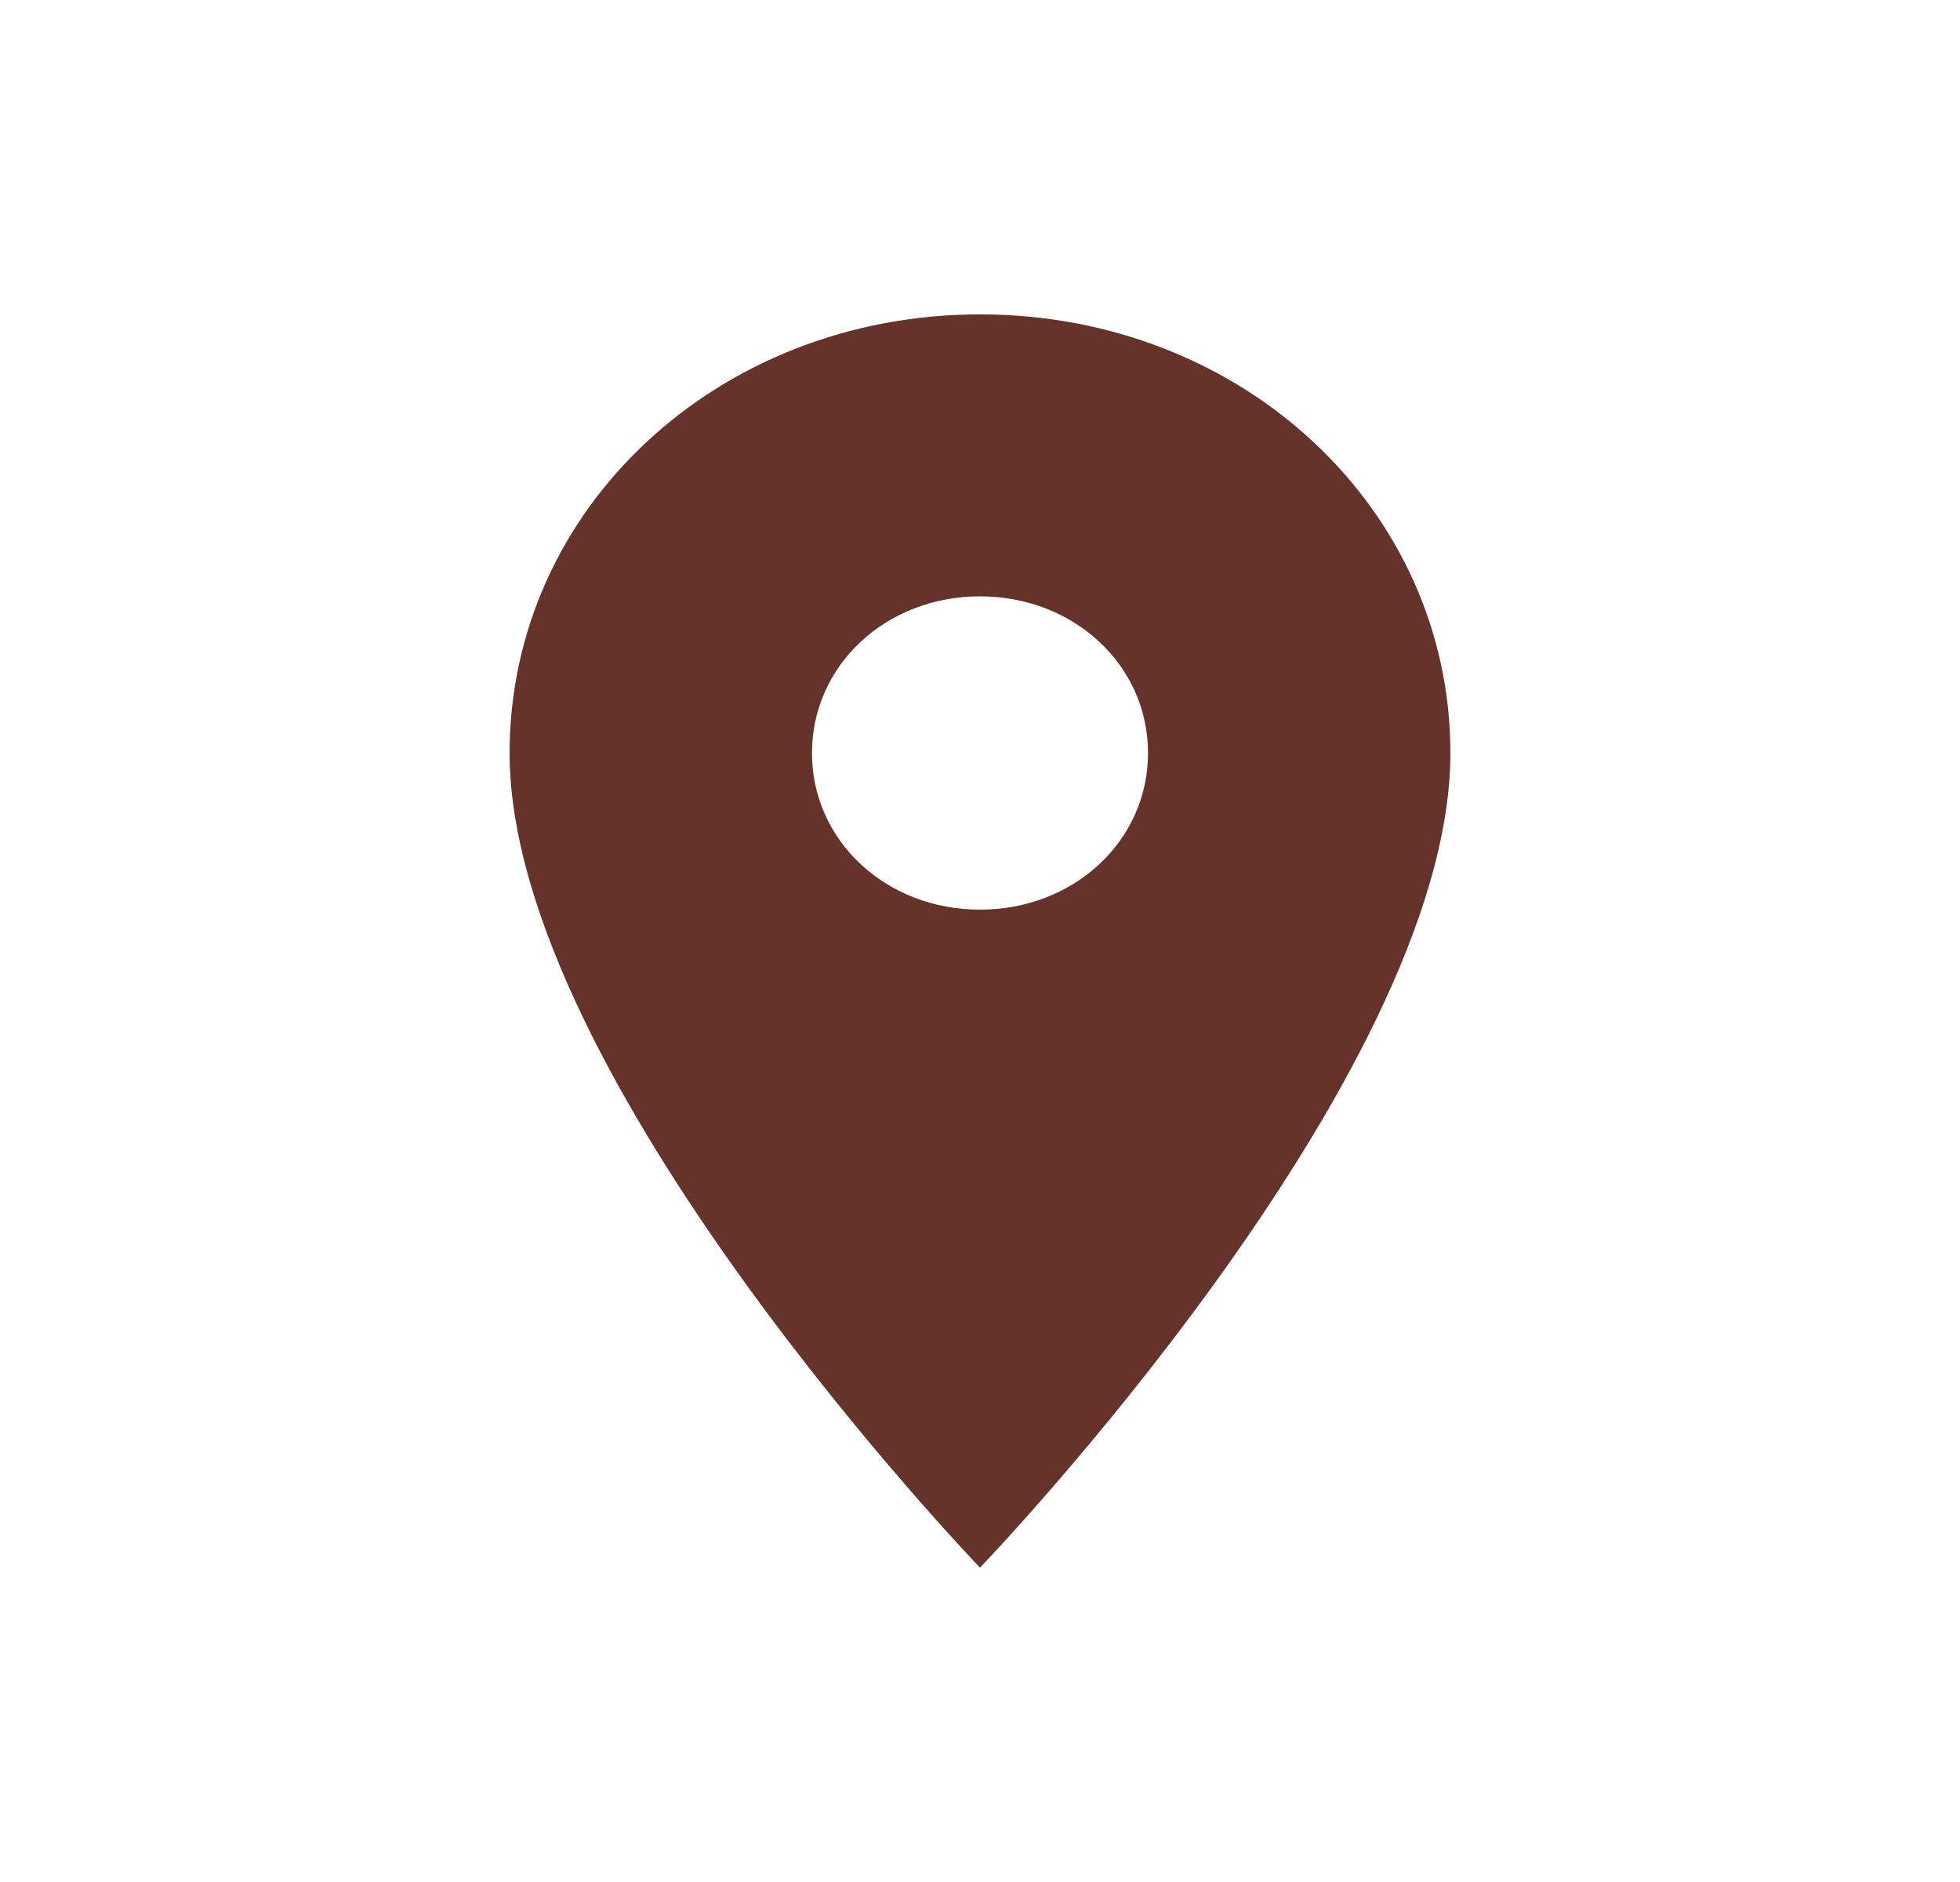 <svg width="25" height="24" viewBox="0 0 25 24" fill="none" xmlns="http://www.w3.org/2000/svg">
<path fill-rule="evenodd" clip-rule="evenodd" d="M12.5 4.009C9.157 4.009 6.5 6.486 6.5 9.603C6.5 13.758 12.5 19.991 12.5 19.991C12.5 19.991 18.5 13.758 18.5 9.603C18.5 6.486 15.843 4.009 12.5 4.009ZM12.5 11.6C11.3 11.6 10.357 10.721 10.357 9.603C10.357 8.484 11.3 7.605 12.5 7.605C13.7 7.605 14.643 8.484 14.643 9.603C14.643 10.721 13.7 11.6 12.5 11.6Z" fill="#66332B"/>
</svg>
